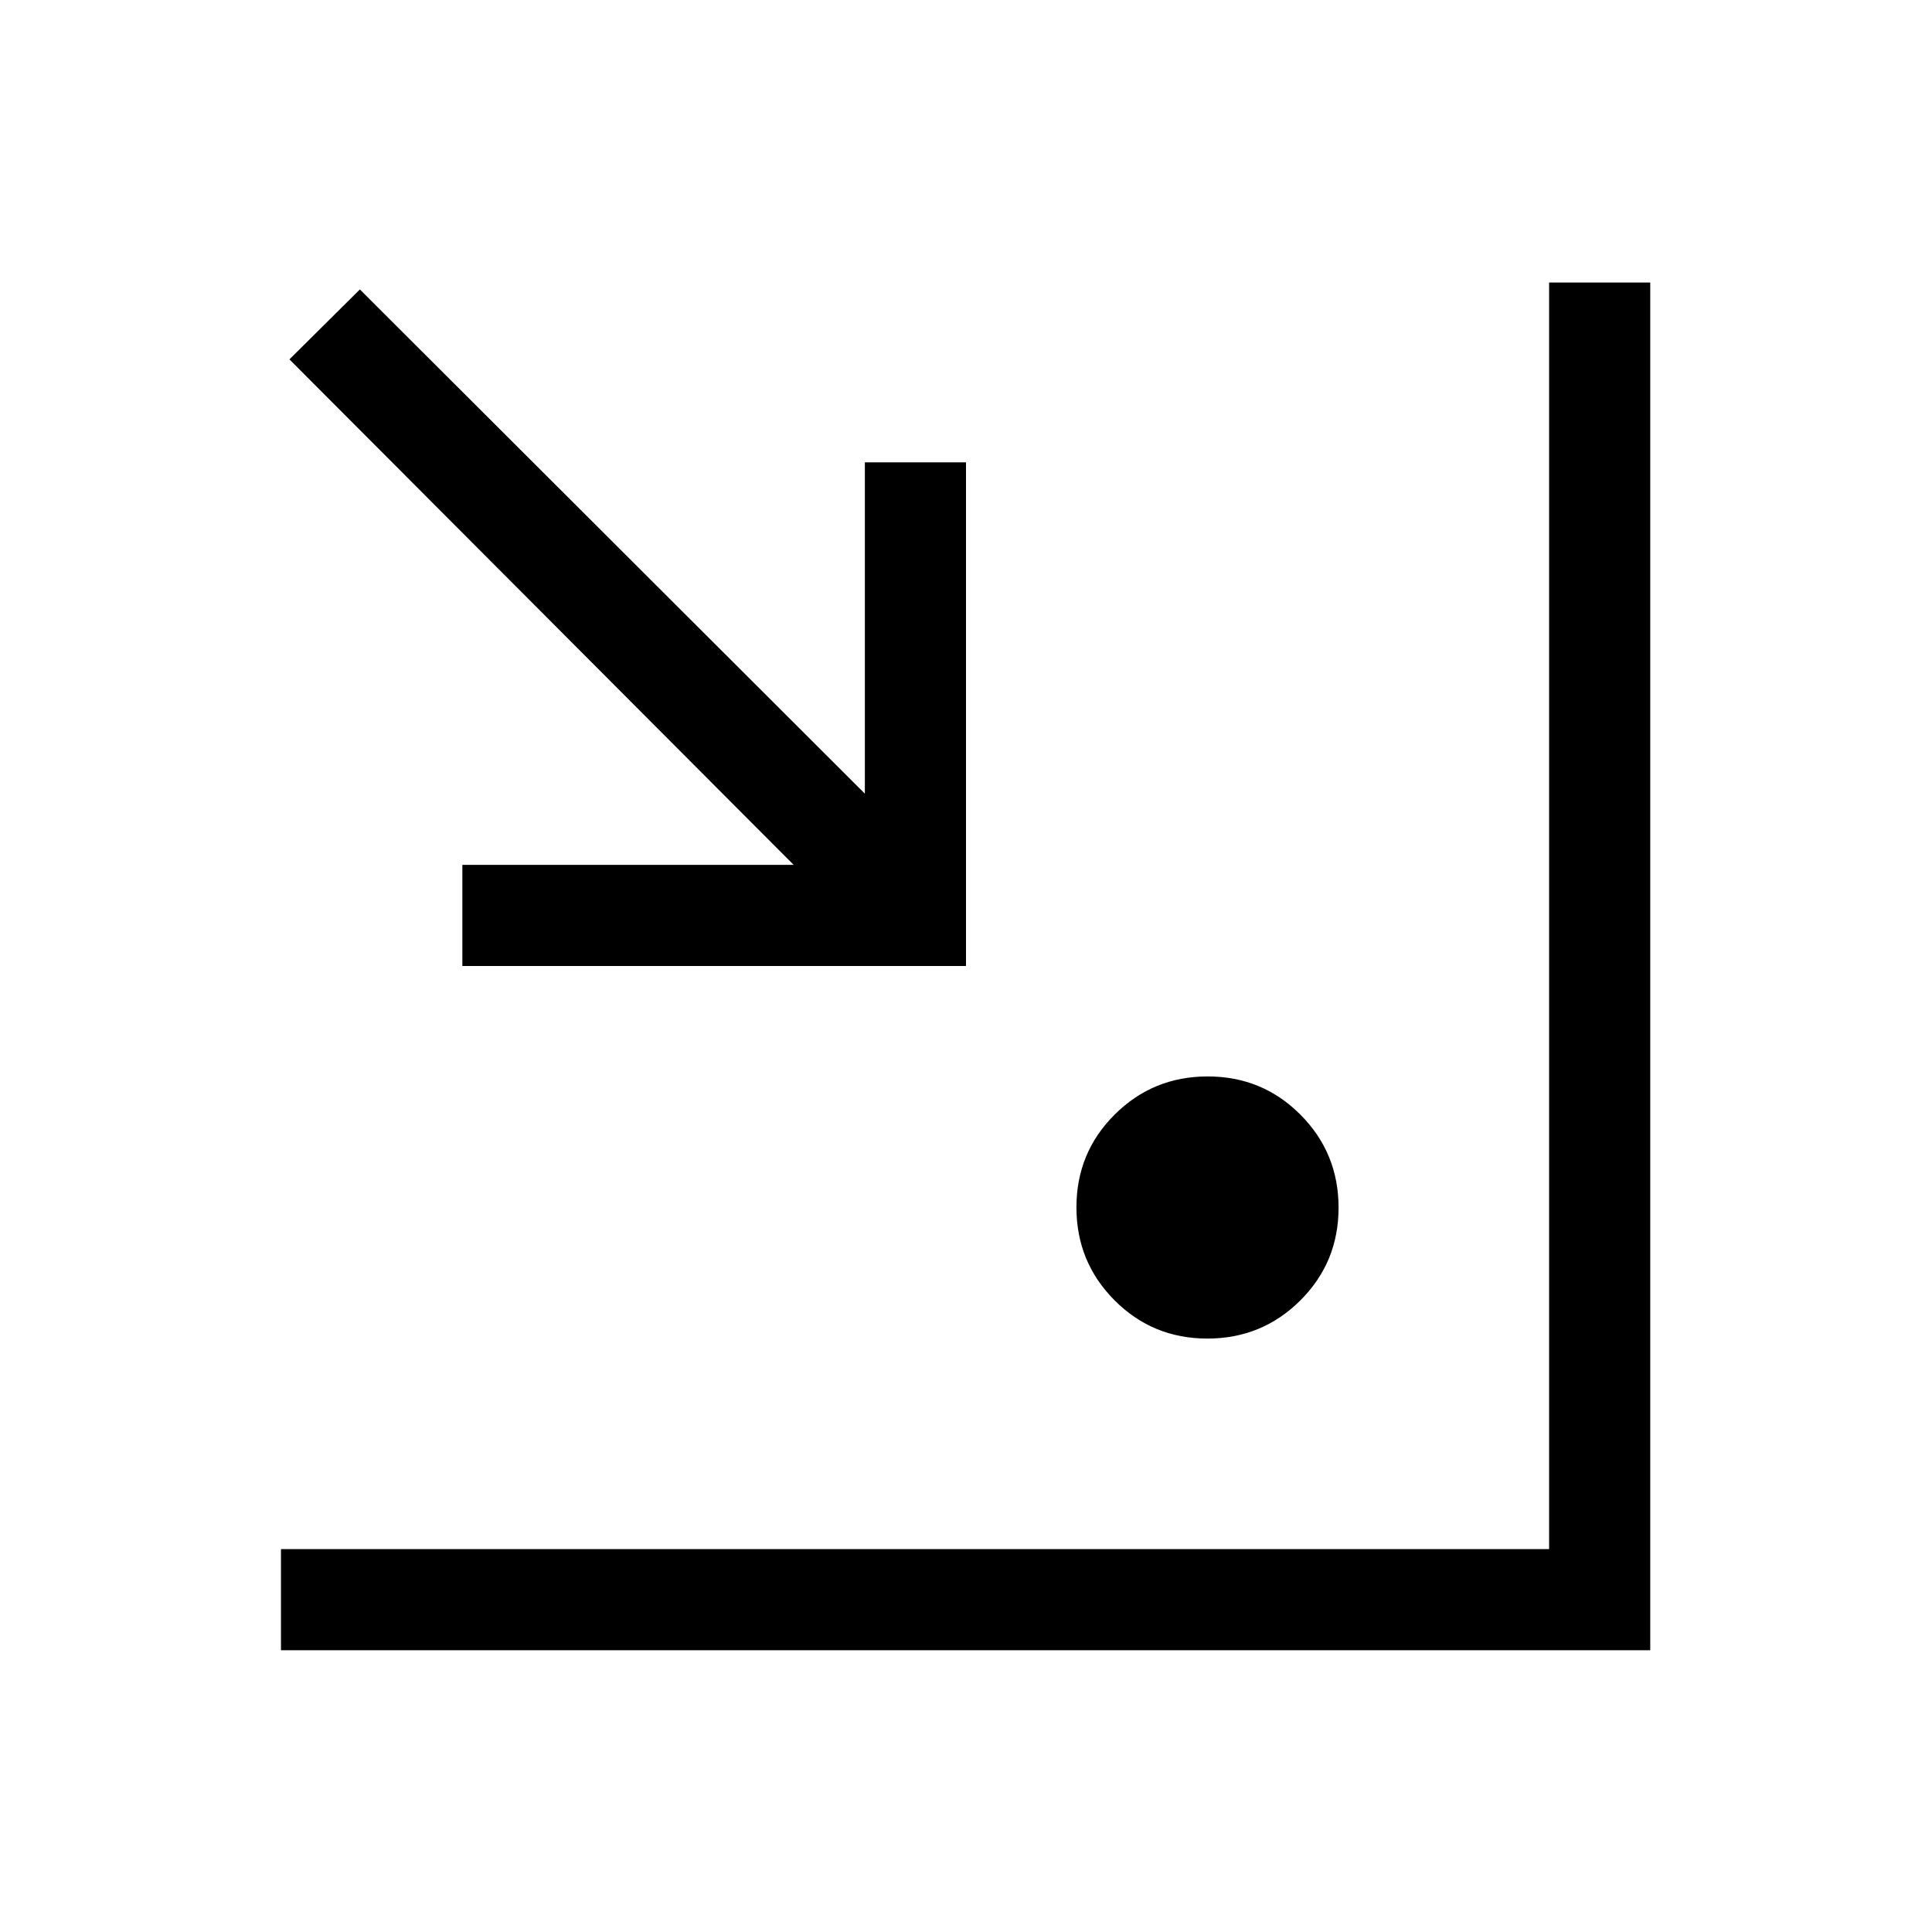 <svg xmlns="http://www.w3.org/2000/svg" viewBox="0 -960 960 960"><path d="M139.617-140.001v-50.255h630.127v-629.358h50.255v679.613H139.617Zm460.304-154.872q-27.177 0-46.113-19.015-18.935-19.015-18.935-46.191 0-27.177 19.015-46.113 19.015-18.935 46.191-18.935 27.177 0 46.113 19.015 18.935 19.015 18.935 46.191 0 27.177-19.015 46.113-19.015 18.935-46.191 18.935ZM229.745-480v-50.255h164.617l-250.54-251.18 34.999-34.743 250.924 250.54v-164.617H480V-480H229.745Z"/></svg>